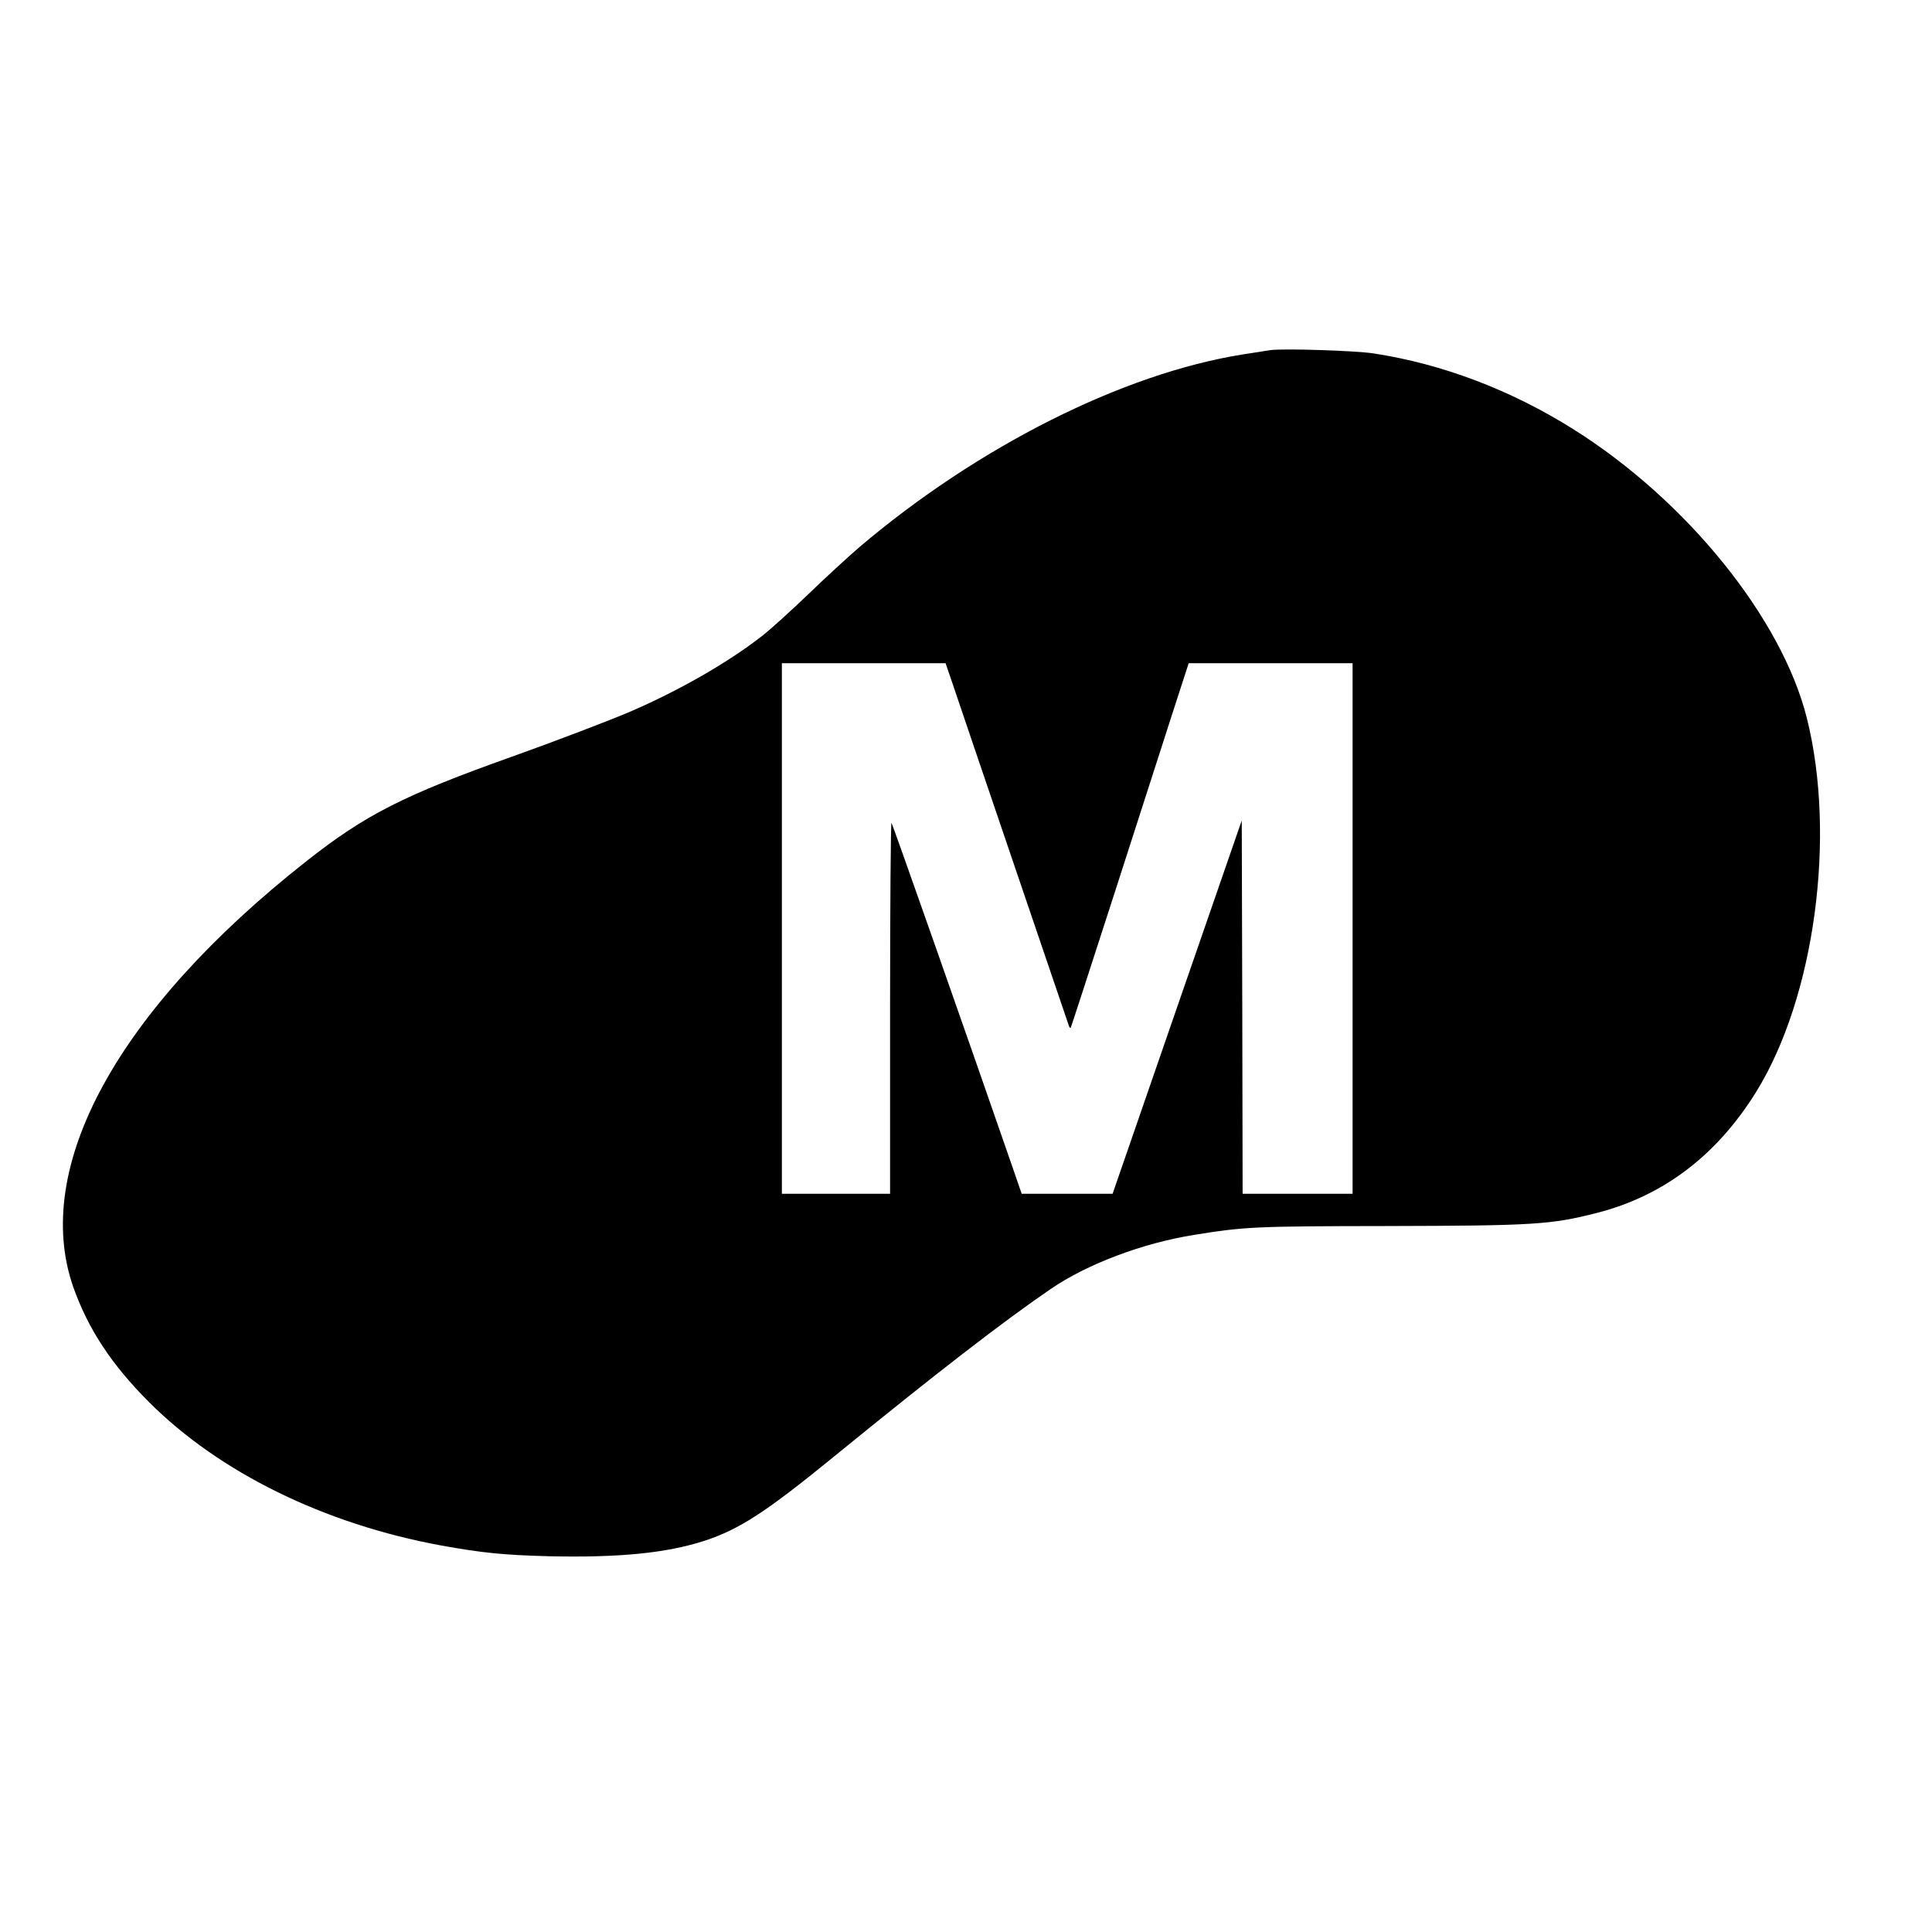 <svg version="1" xmlns="http://www.w3.org/2000/svg" width="1476" height="1476" viewBox="0 0 1107 1107"><path d="M728 200.6c-1.9.3-9.1 1.4-16 2.5-68.5 10.9-151.6 52.7-219.6 110.4-6.6 5.7-19.9 17.9-29.5 27.2-9.7 9.3-21.4 19.9-26 23.5-19.4 15.2-47.3 31.2-75.2 43.3-11.8 5.1-44.6 17.6-68.2 26-62.3 22.2-84 33.2-118 60C67.3 578.7 18 668.9 42 737.5c8.5 24 21.9 44.4 43.5 66 40.4 40.3 100.3 69.7 167.1 82 23.8 4.3 35.8 5.5 61.9 6.2 40.2.9 67.3-1.8 89-8.8 20.2-6.6 35.5-16.6 74.1-48.1 58.6-47.8 97.3-77.7 124.4-96.2 20.8-14.3 52.7-26.3 82-31 29.2-4.7 34.2-5 111-5.1 84-.2 93.7-.8 119.9-7.5 38.1-9.7 68.8-33 91.3-69.3 33.5-53.9 46.1-146.4 29.1-214.2-14.3-57.2-68.8-124.7-133.7-165.5-35.9-22.6-75.3-37.5-114.6-43.5-10.2-1.6-51.2-2.9-59-1.9zM545.8 391.7c5.1 15.3 66.1 194.4 66.7 196.2.3.8.7 1.2 1 1 .2-.3 11.7-35.6 25.5-78.4 13.8-42.9 28.9-89.8 33.6-104.3l8.5-26.2H775v304h-63l-.2-106.9-.3-107-37 106.9-37 107h-52.1l-5.1-14.8c-24.7-71.4-68.8-196.9-69.5-197.7-.4-.5-.8 47.1-.8 105.8V684h-62V380h93.8l4 11.7z"/></svg>